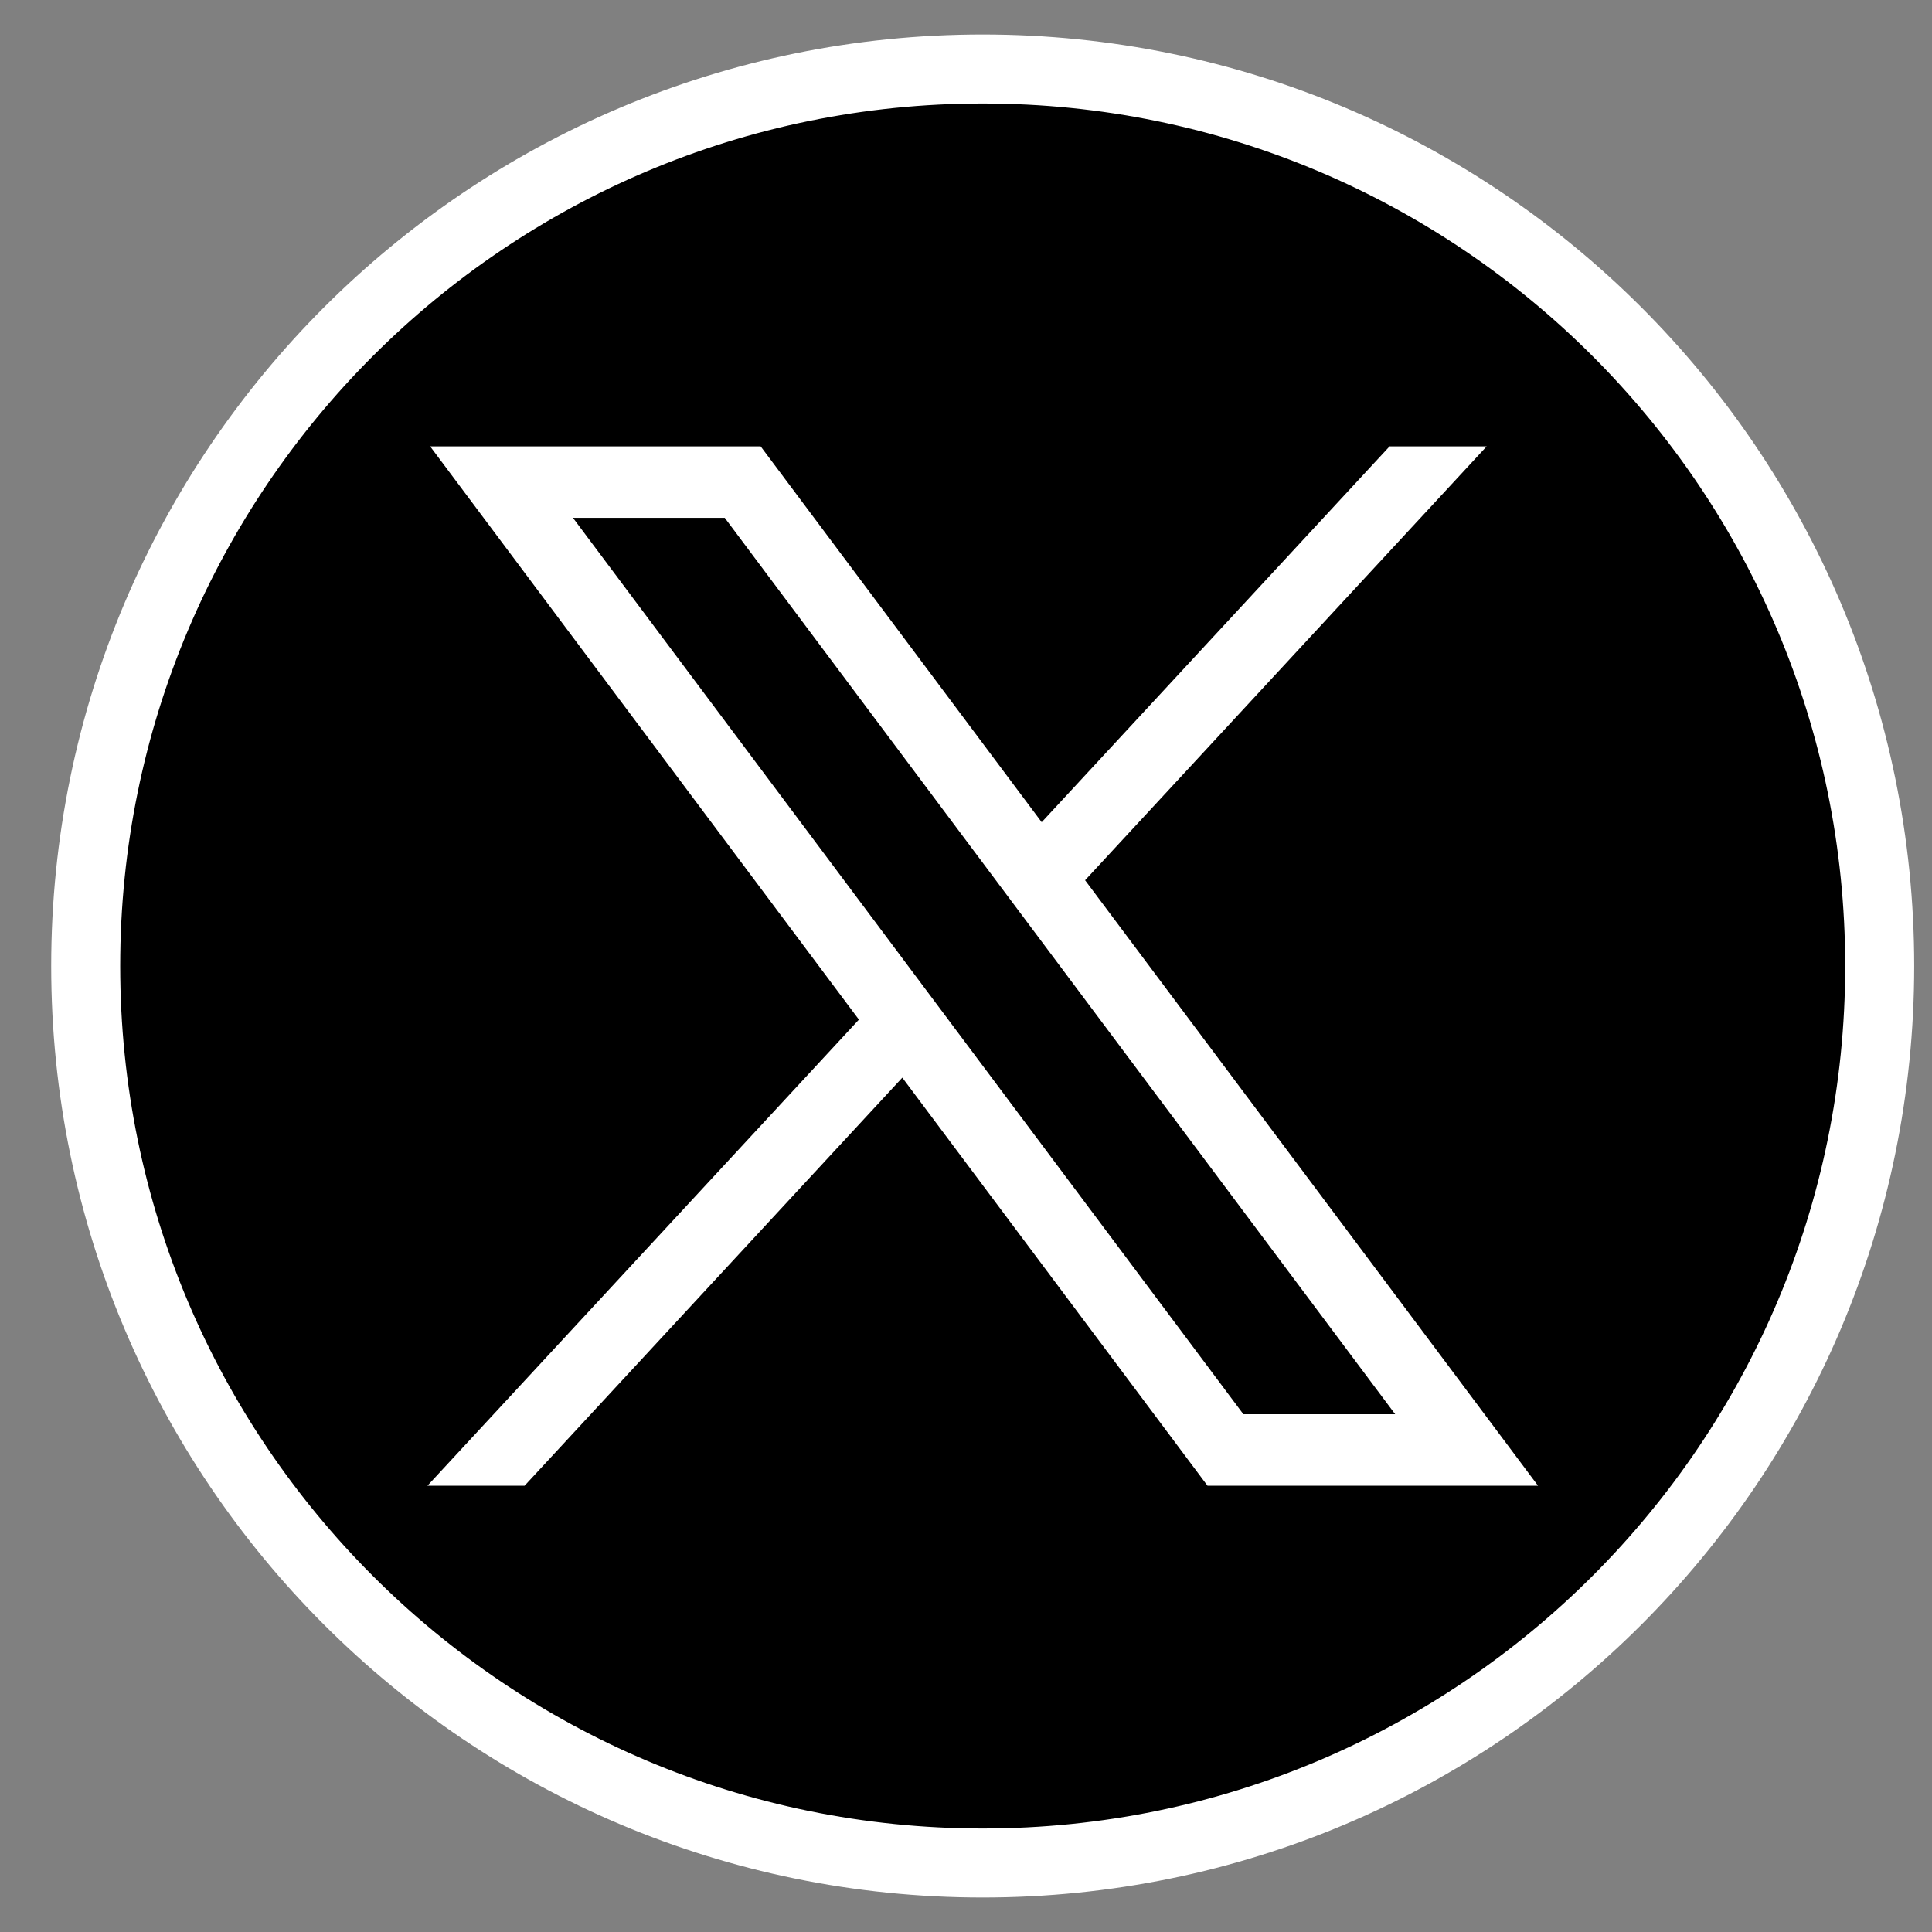 <svg width="28" height="28" viewBox="0 0 28 28" fill="none" xmlns="http://www.w3.org/2000/svg">
<rect x="0" y="0" width="28" height="28" fill="#808080" stroke="none"/>
<g id="X">
<path id="Vector" d="M14.242 27C21.422 27 27.242 21.18 27.242 14C27.242 6.82 21.422 1 14.242 1C7.062 1 1.242 6.82 1.242 14C1.242 21.18 7.062 27 14.242 27Z" fill="black" stroke="white" stroke-miterlimit="10"/>
<g id="layer1">
<path id="path1009" d="M6.234 6.469L12.448 14.777L6.195 21.532H7.603L13.077 15.618L17.5 21.532H22.29L15.726 12.757L21.546 6.469H20.139L15.097 11.916L11.024 6.469H6.234ZM8.304 7.505H10.504L20.22 20.496H18.02L8.304 7.505Z" fill="white"/>
</g>
</g>
</svg>
